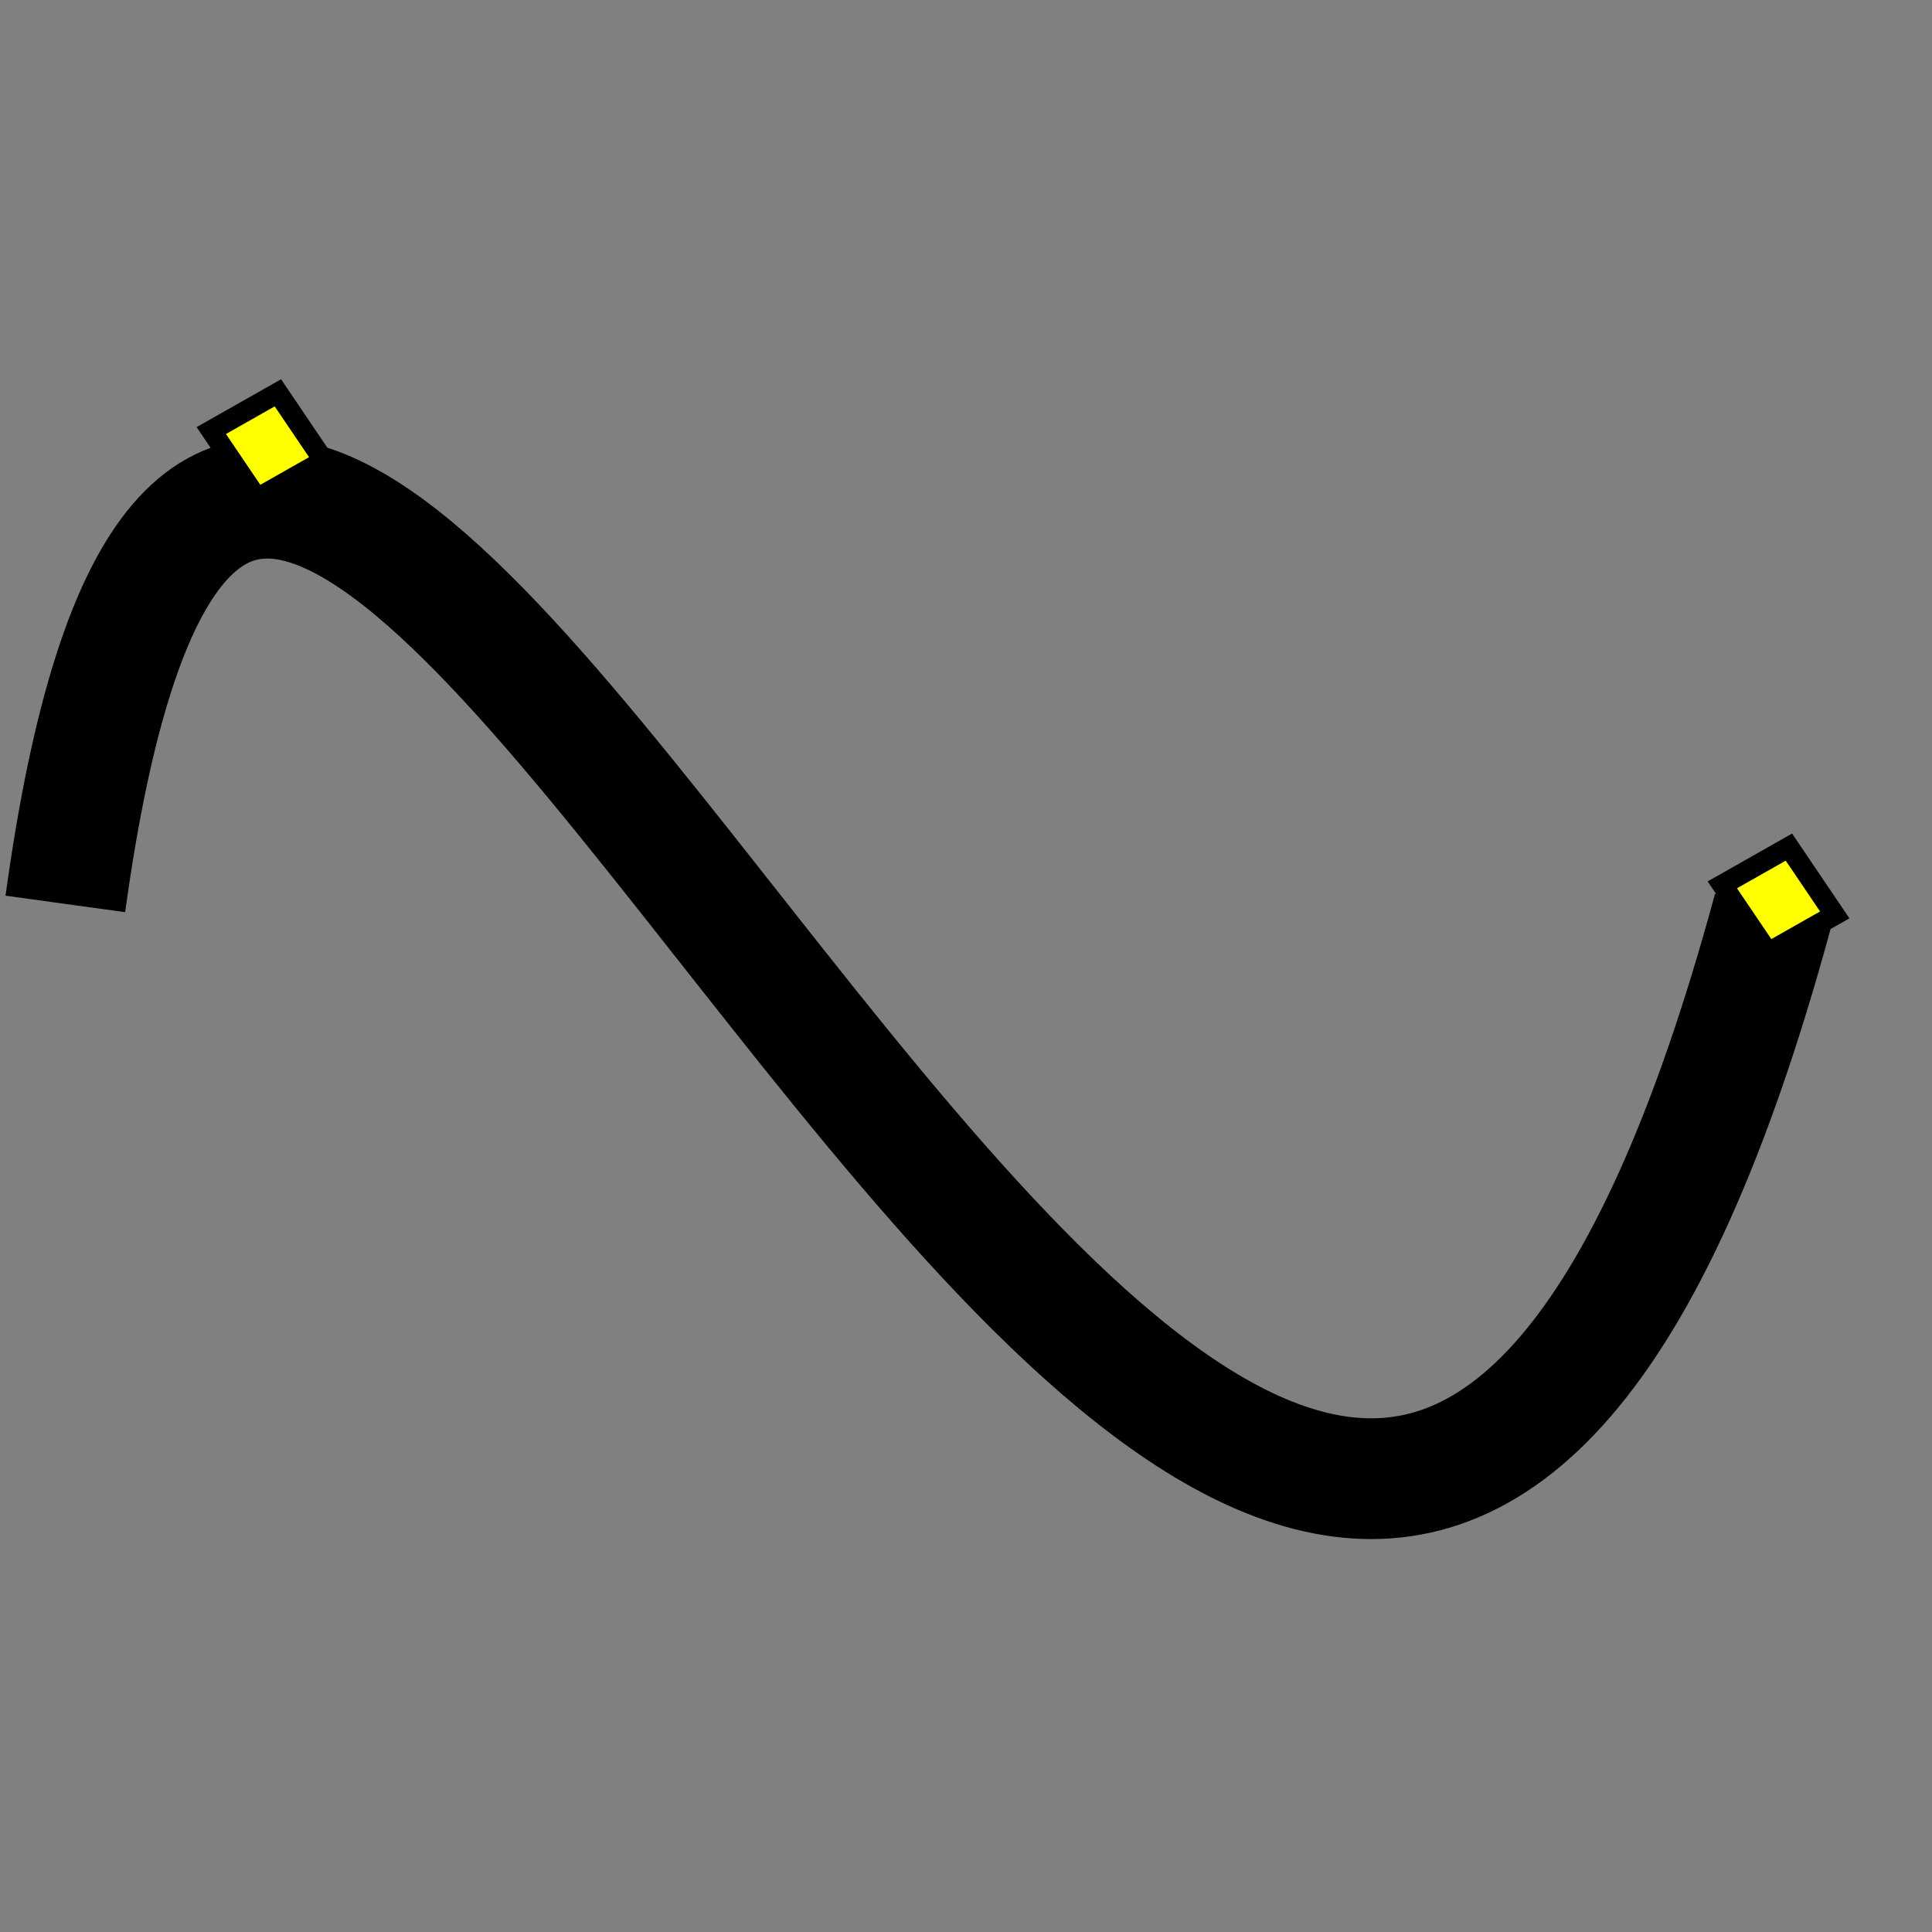 <?xml version="1.0" encoding="UTF-8" standalone="no"?>
<!-- Created with Inkscape (http://www.inkscape.org/) -->

<svg
   xmlns:dc="http://purl.org/dc/elements/1.1/"
   xmlns:cc="http://creativecommons.org/ns#"
   xmlns:rdf="http://www.w3.org/1999/02/22-rdf-syntax-ns#"
   xmlns:svg="http://www.w3.org/2000/svg"
   xmlns="http://www.w3.org/2000/svg"
   xmlns:sodipodi="http://sodipodi.sourceforge.net/DTD/sodipodi-0.dtd"
   xmlns:inkscape="http://www.inkscape.org/namespaces/inkscape"
   width="16px"
   height="16px"
   id="svg3071"
   version="1.1"
   inkscape:version="0.48.0 r9654"
   sodipodi:docname="timelines.svg"
   inkscape:export-filename="C:\NewIBIS\gal\modeling-ws\ios-developer\icons\timelines.png"
   inkscape:export-xdpi="90"
   inkscape:export-ydpi="90">
  <rect width="100%" height="100%" fill="#808080" stroke="none"/>
  <defs
     id="defs3073">
    <inkscape:perspective
       sodipodi:type="inkscape:persp3d"
       inkscape:vp_x="0 : 6.526508 : 1"
       inkscape:vp_y="0 : 639.93651 : 0"
       inkscape:vp_z="16 : 6.526508 : 1"
       inkscape:persp3d-origin="8 : 4.8200106 : 1"
       id="perspective3952" />
  </defs>
  <sodipodi:namedview
     id="base"
     pagecolor="#ffffff"
     bordercolor="#666666"
     borderopacity="1.0"
     inkscape:pageopacity="0.0"
     inkscape:pageshadow="2"
     inkscape:zoom="22.197802"
     inkscape:cx="0.73898467"
     inkscape:cy="11.107287"
     inkscape:current-layer="layer1"
     showgrid="true"
     inkscape:grid-bbox="true"
     inkscape:document-units="px"
     inkscape:object-paths="true"
     inkscape:snap-global="true"
     inkscape:window-width="1280"
     inkscape:window-height="744"
     inkscape:window-x="-4"
     inkscape:window-y="-4"
     inkscape:window-maximized="1"
     showguides="true"
     inkscape:guide-bbox="true" />
  <g
     id="layer1"
     inkscape:label="Layer 1"
     inkscape:groupmode="layer">
    <path
       style="fill:none;stroke:#000000;stroke-width:1px;stroke-linecap:butt;stroke-linejoin:miter;stroke-opacity:1"
       d="M 0.541,7.486 C 2.273,-5.095 10.544,22.827 14.686,7.531"
       id="path4184"
       inkscape:connector-curvature="0"
       sodipodi:nodetypes="cc" />
    <rect
       style="fill:#ffff00;fill-opacity:1;stroke:#000000;stroke-width:0.17;stroke-linejoin:miter;stroke-miterlimit:4;stroke-opacity:1;stroke-dasharray:none"
       id="rect4186"
       width="0.678"
       height="0.634"
       x="3.979"
       y="-0.084"
       transform="matrix(0.56,0.828,-0.87,0.493,0,0)" />
    <rect
       transform="matrix(0.56,0.828,-0.87,0.493,0,0)"
       y="-8.368"
       x="13.455"
       height="0.634"
       width="0.678"
       id="rect4188"
       style="fill:#ffff00;fill-opacity:1;stroke:#000000;stroke-width:0.17;stroke-linejoin:miter;stroke-miterlimit:4;stroke-opacity:1;stroke-dasharray:none" />
  </g>
</svg>
